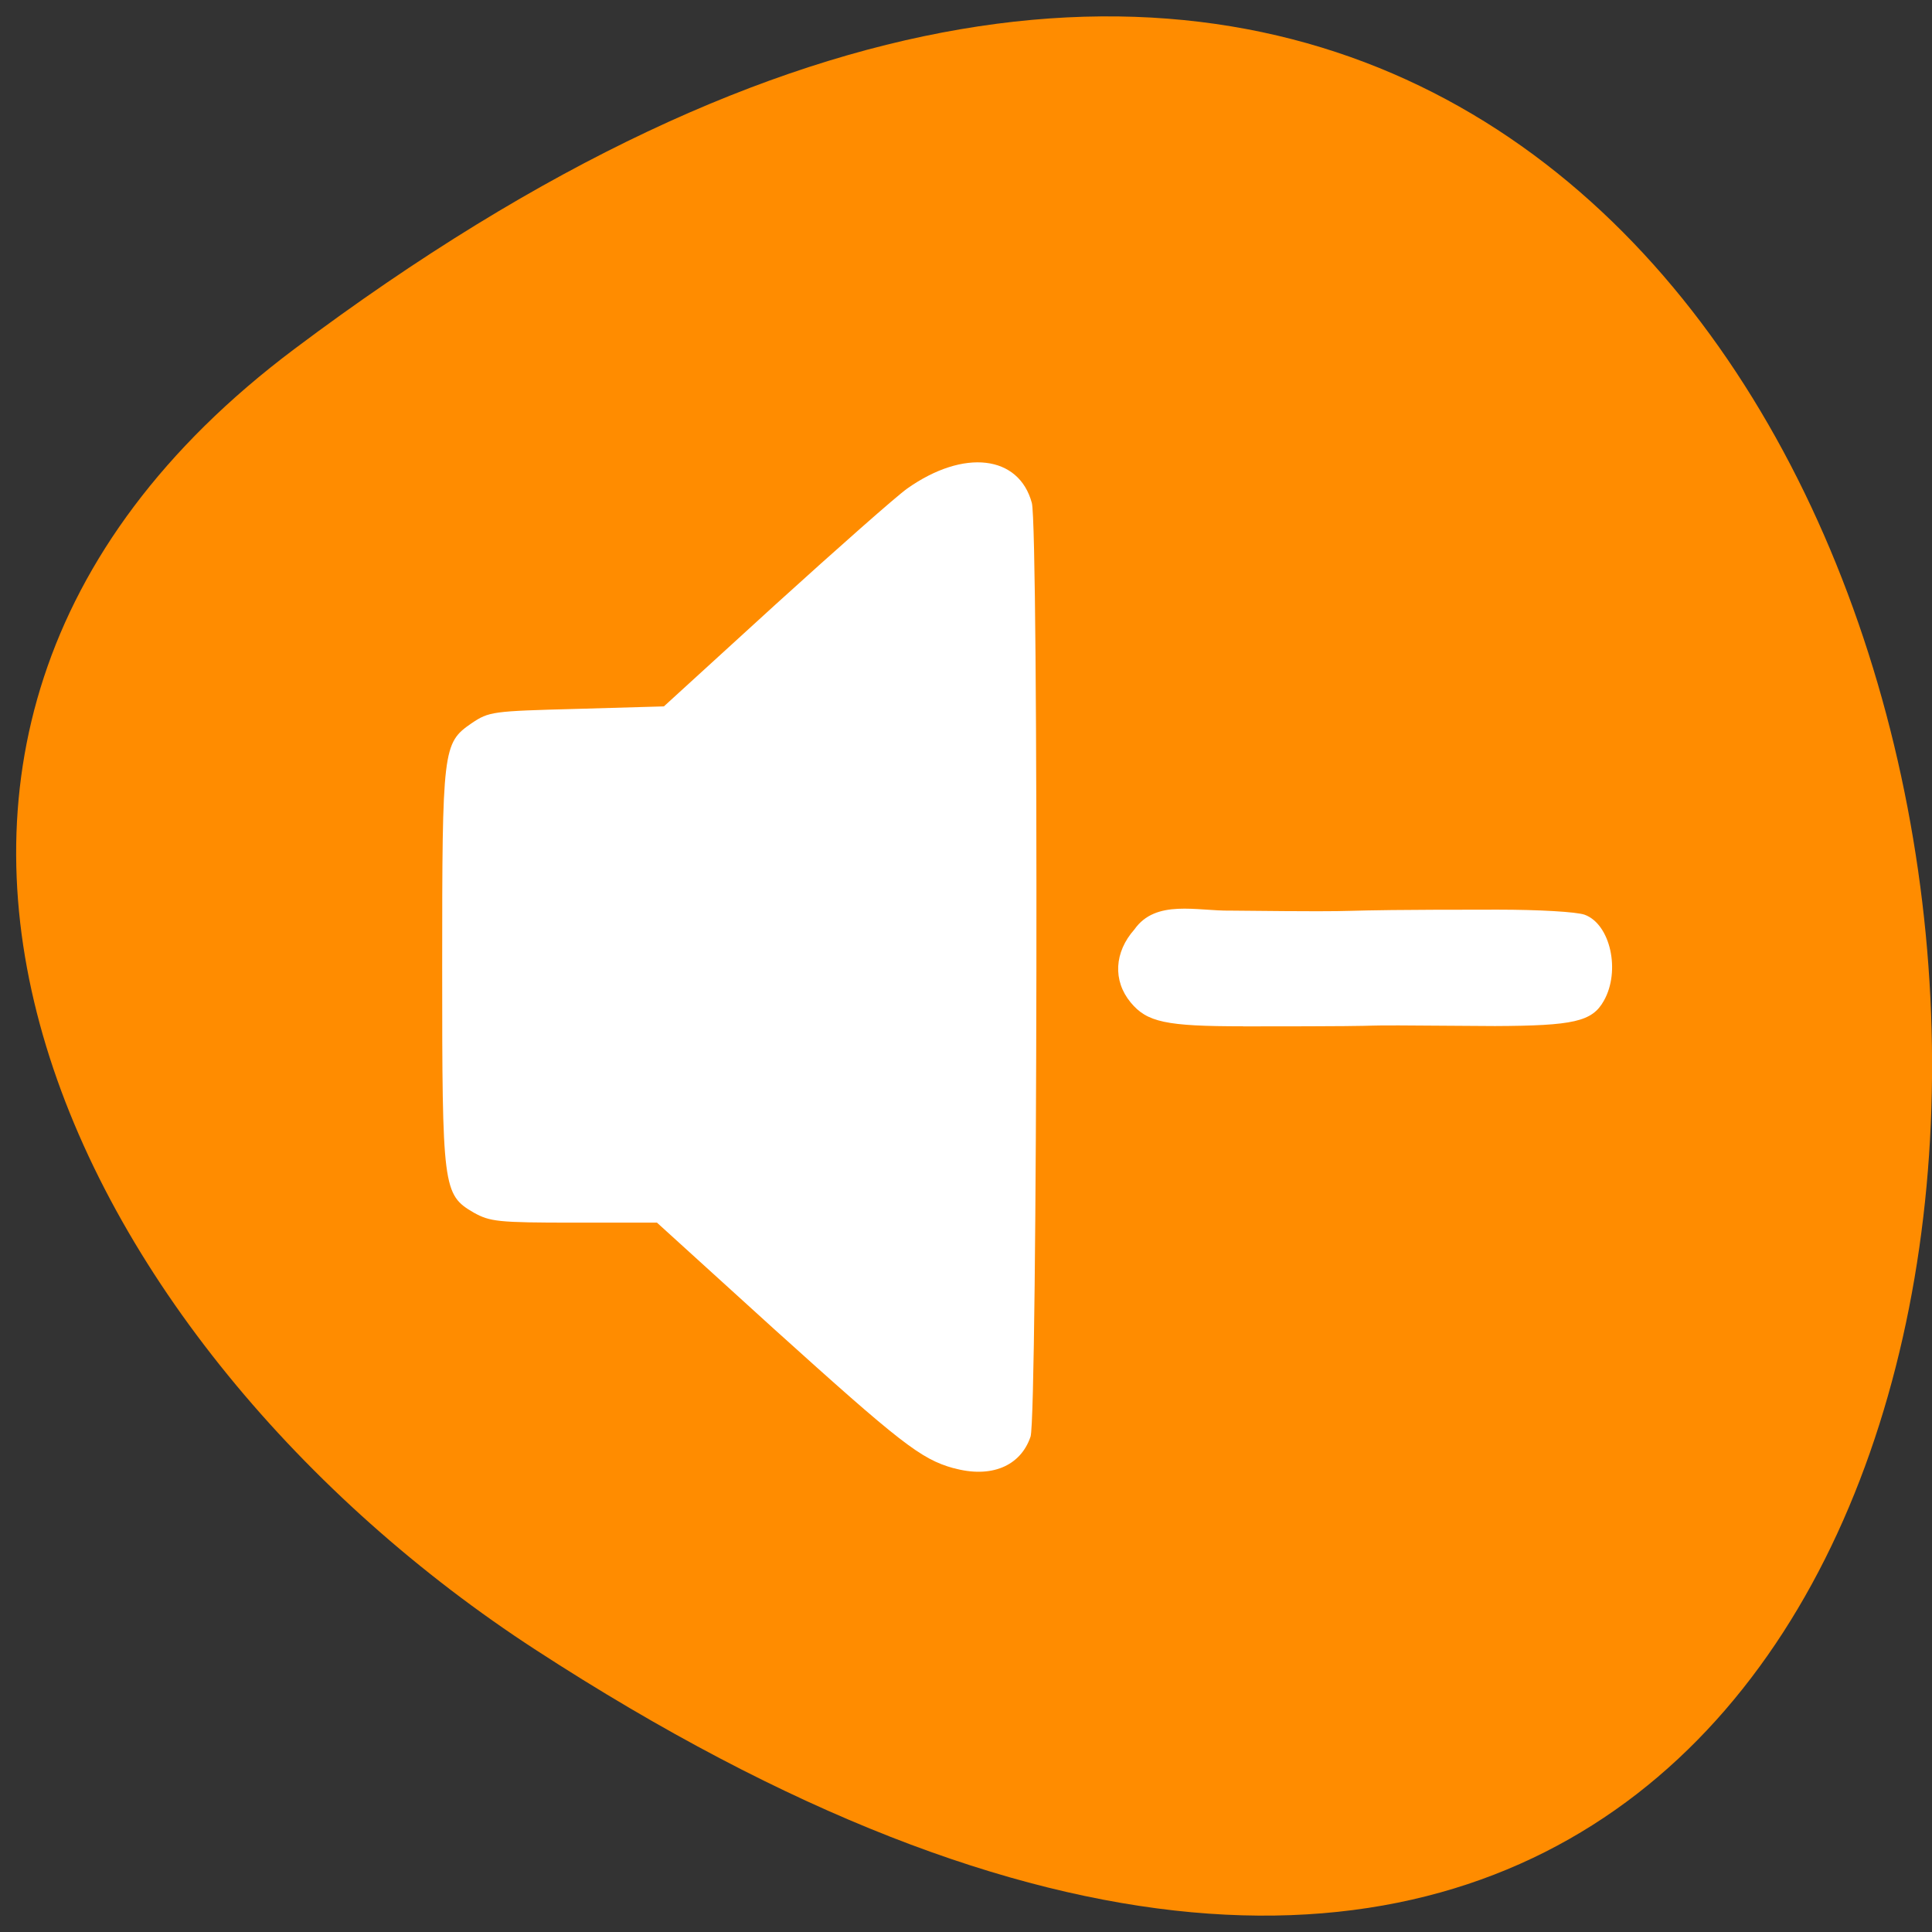 <svg xmlns="http://www.w3.org/2000/svg" viewBox="0 0 24 24"><rect x="0" y="0" width="24" height="24" fill="#333333" stroke="none"/><path d="m 3.656 4.336 c 24.762 -18.602 28.28 32.586 3 16.16 c -5.766 -3.746 -9.563 -11.234 -3 -16.16" fill="#ff8c00"/><path d="m 11.844 18.238 c -0.406 -0.113 -0.66 -0.313 -2.23 -1.73 l -1.453 -1.32 h -1.031 c -0.945 0 -1.043 -0.012 -1.246 -0.125 c -0.383 -0.223 -0.391 -0.305 -0.391 -3.047 c 0 -2.719 0.008 -2.785 0.363 -3.03 c 0.219 -0.148 0.258 -0.152 1.309 -0.18 l 1.082 -0.031 l 1.387 -1.266 c 0.766 -0.695 1.5 -1.344 1.637 -1.441 c 0.703 -0.496 1.387 -0.414 1.547 0.18 c 0.086 0.32 0.07 11.344 -0.016 11.598 c -0.125 0.371 -0.496 0.52 -0.957 0.391 m 3.598 -5.488 c -0.961 0 -1.195 -0.051 -1.398 -0.297 c -0.223 -0.27 -0.203 -0.625 0.047 -0.906 c 0.266 -0.379 0.777 -0.227 1.195 -0.234 c 2.199 0.023 0.695 -0.012 3.316 -0.012 c 0.516 0 0.98 0.027 1.082 0.063 c 0.32 0.117 0.449 0.699 0.238 1.07 c -0.145 0.258 -0.375 0.309 -1.352 0.313 c -2.547 -0.02 -0.457 0.004 -3.129 0.004" fill="#fff"/></svg>